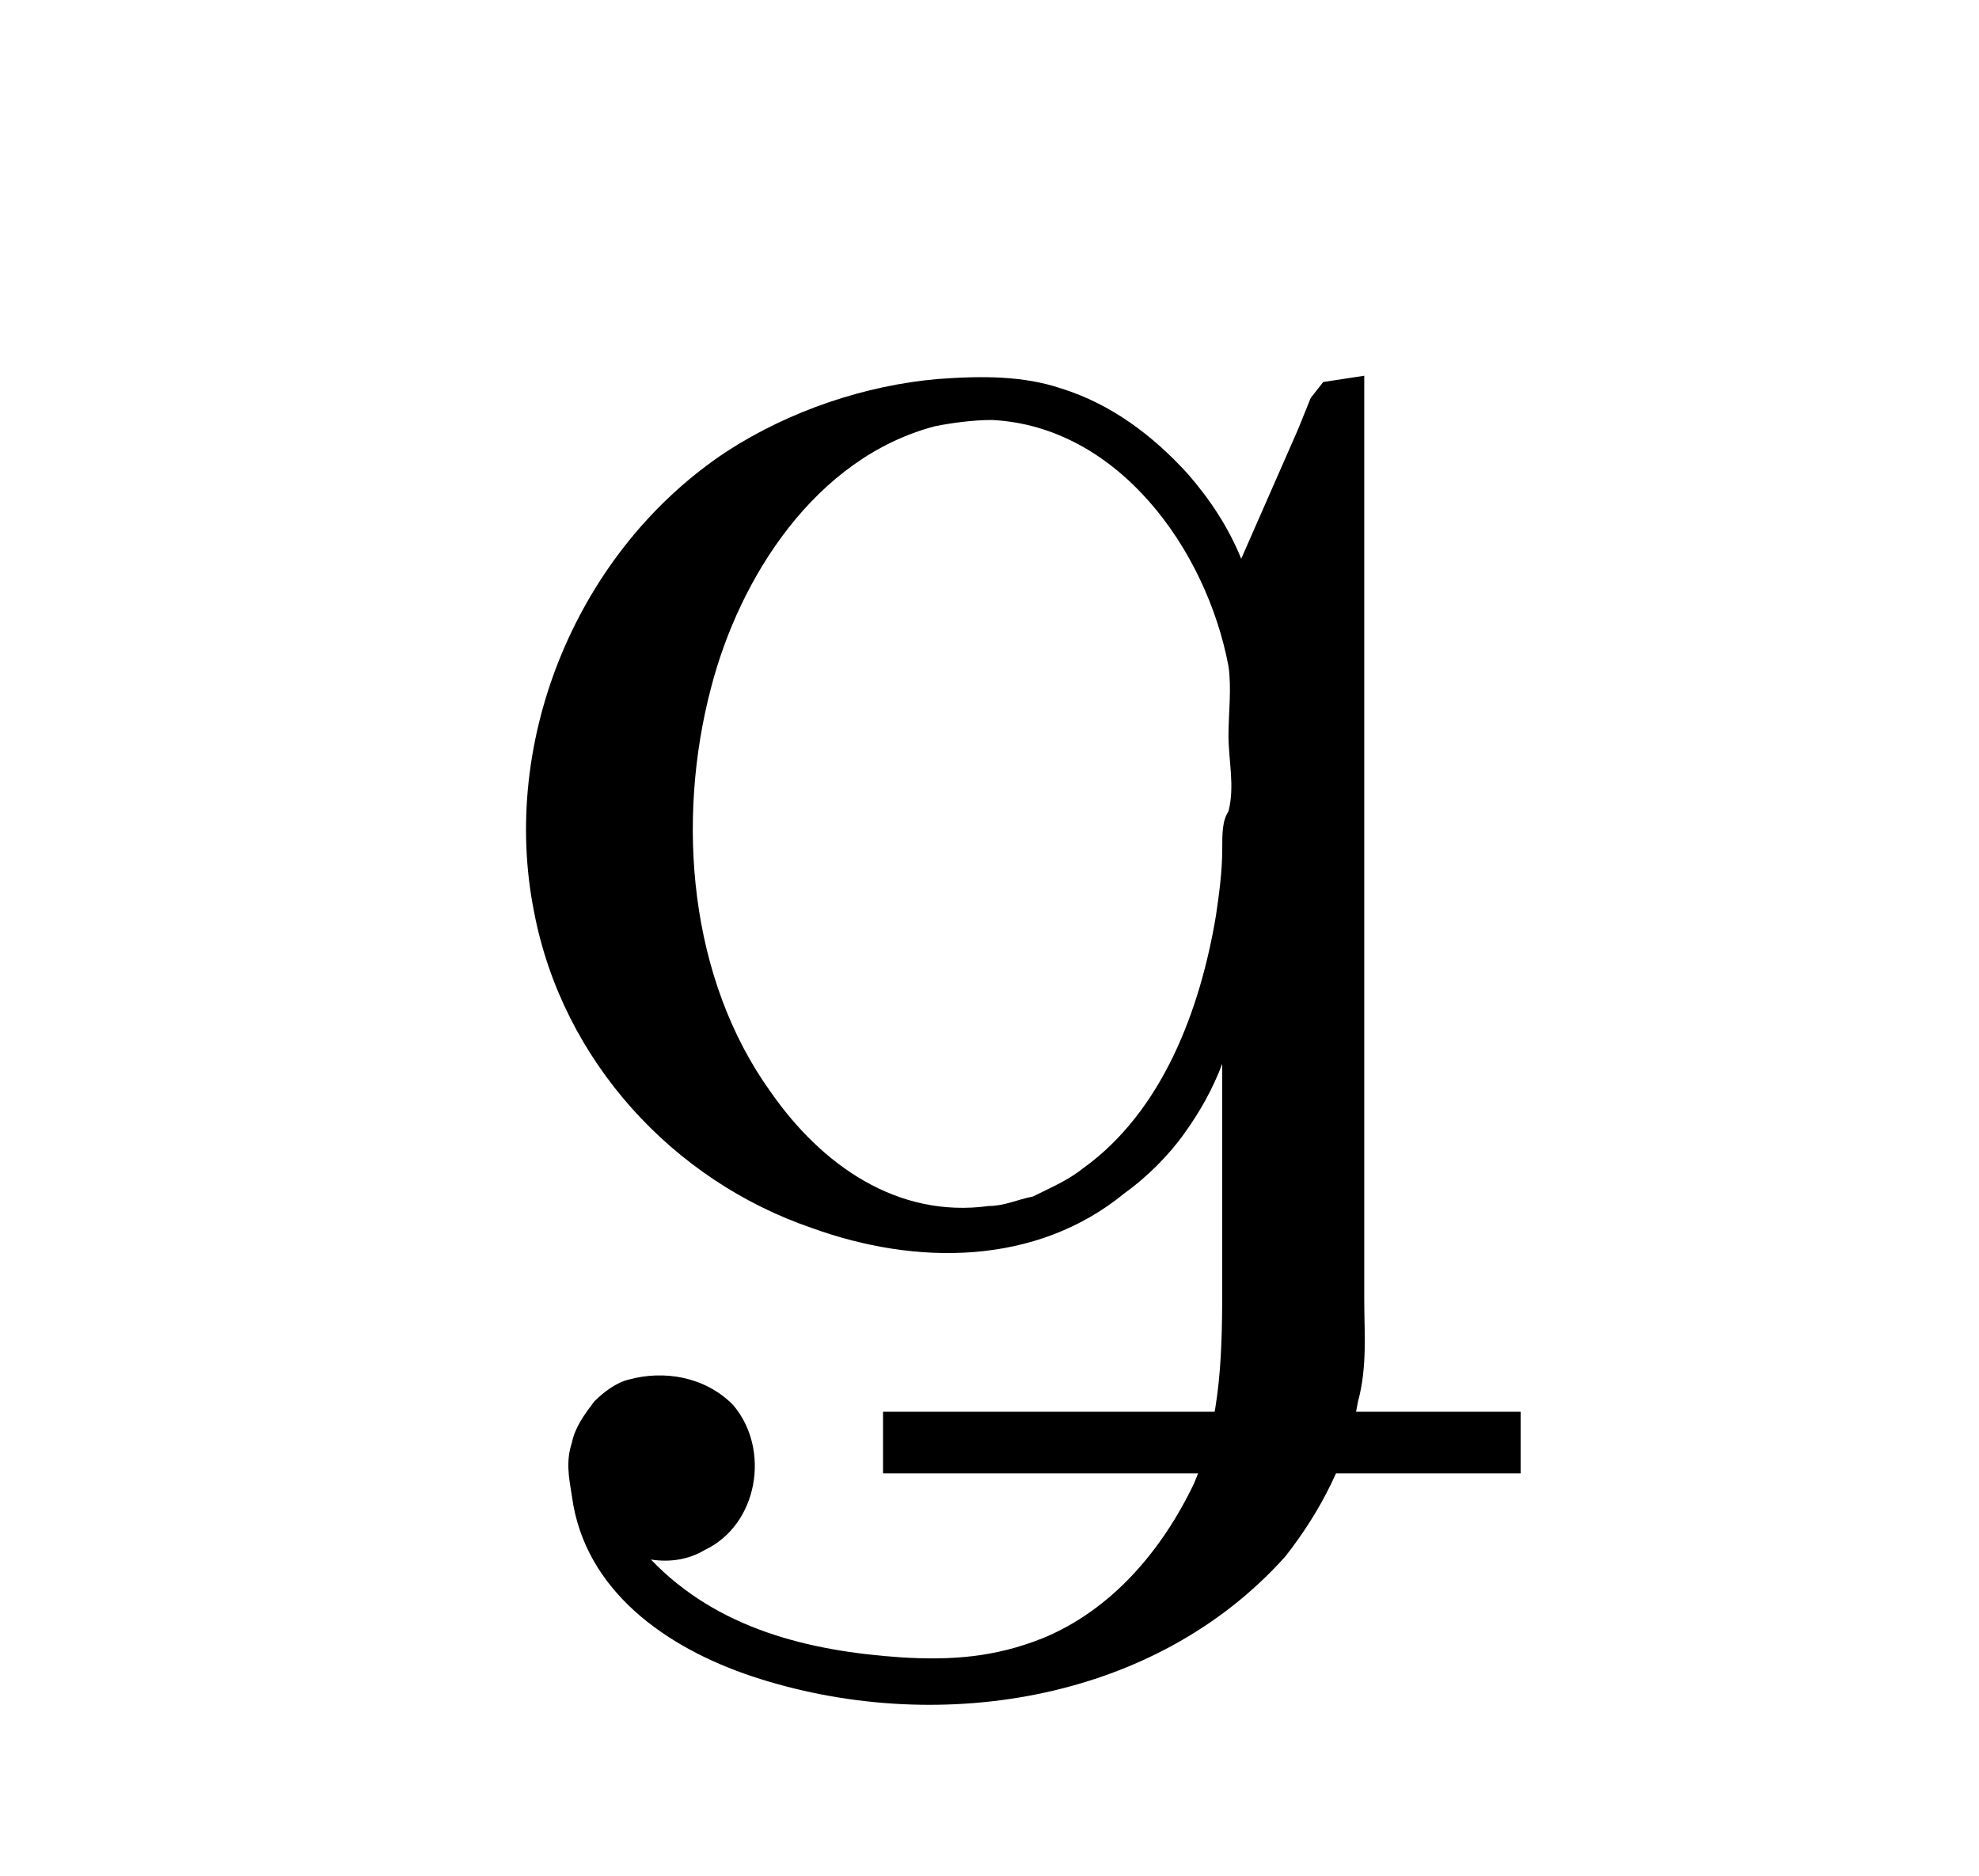 <?xml version="1.0" encoding="UTF-8"?>
<svg xmlns="http://www.w3.org/2000/svg" xmlns:xlink="http://www.w3.org/1999/xlink" width="9.796pt" height="9.285pt" viewBox="0 0 9.796 9.285" version="1.1">
<defs>
<g>
<symbol overflow="visible" id="glyph0-0">
<path style="stroke:none;" d=""/>
</symbol>
<symbol overflow="visible" id="glyph0-1">
<path style="stroke:none;" d="M 3.781 -1.016 L 3.781 0.047 C 3.781 0.391 3.781 0.734 3.641 1.062 C 3.484 1.391 3.234 1.688 2.891 1.828 C 2.656 1.922 2.438 1.938 2.188 1.922 C 1.734 1.891 1.281 1.781 0.953 1.438 C 1.047 1.453 1.141 1.438 1.219 1.391 C 1.484 1.266 1.547 0.891 1.359 0.672 C 1.219 0.531 1.016 0.5 0.844 0.547 C 0.781 0.562 0.719 0.609 0.672 0.656 C 0.625 0.719 0.578 0.781 0.562 0.859 C 0.531 0.953 0.547 1.031 0.562 1.125 C 0.625 1.594 1.031 1.875 1.453 2.016 C 2.344 2.312 3.438 2.156 4.094 1.422 C 4.266 1.203 4.406 0.938 4.453 0.656 C 4.5 0.484 4.484 0.312 4.484 0.156 L 4.484 -4.422 L 4.281 -4.391 L 4.219 -4.312 L 4.156 -4.156 L 3.875 -3.516 C 3.812 -3.672 3.719 -3.812 3.609 -3.938 C 3.438 -4.125 3.234 -4.281 2.984 -4.359 C 2.797 -4.422 2.594 -4.422 2.375 -4.406 C 2.016 -4.375 1.641 -4.25 1.328 -4.047 C 0.594 -3.562 0.203 -2.625 0.375 -1.766 C 0.516 -1.031 1.062 -0.438 1.75 -0.203 C 2.266 -0.016 2.859 -0.016 3.297 -0.375 C 3.406 -0.453 3.516 -0.562 3.594 -0.672 C 3.672 -0.781 3.734 -0.891 3.781 -1.016 Z M 3.812 -2.266 C 3.781 -2.219 3.781 -2.156 3.781 -2.078 C 3.781 -1.969 3.766 -1.859 3.75 -1.75 C 3.672 -1.281 3.484 -0.781 3.094 -0.5 C 3.016 -0.438 2.938 -0.406 2.844 -0.359 C 2.766 -0.344 2.703 -0.312 2.625 -0.312 C 2.172 -0.25 1.797 -0.516 1.547 -0.875 C 1.141 -1.438 1.078 -2.219 1.25 -2.875 C 1.391 -3.422 1.766 -4.016 2.359 -4.172 C 2.438 -4.188 2.547 -4.203 2.641 -4.203 C 3.266 -4.172 3.703 -3.562 3.812 -2.984 C 3.828 -2.875 3.812 -2.75 3.812 -2.641 C 3.812 -2.516 3.844 -2.391 3.812 -2.266 Z "/>
</symbol>
</g>
</defs>
<g id="surface1">
<g style="fill:rgb(0%,0%,0%);fill-opacity:1;">
  <use xlink:href="#glyph0-1" x="2.269" y="6.282"/>
</g>
<path style="fill:none;stroke-width:0.305;stroke-linecap:butt;stroke-linejoin:miter;stroke:rgb(0%,0%,0%);stroke-opacity:1;stroke-miterlimit:10;" d="M -0.001 -0.001 L 3.155 -0.001 " transform="matrix(1,0,0,-1,4.372,7.14)"/>
</g>
</svg>

